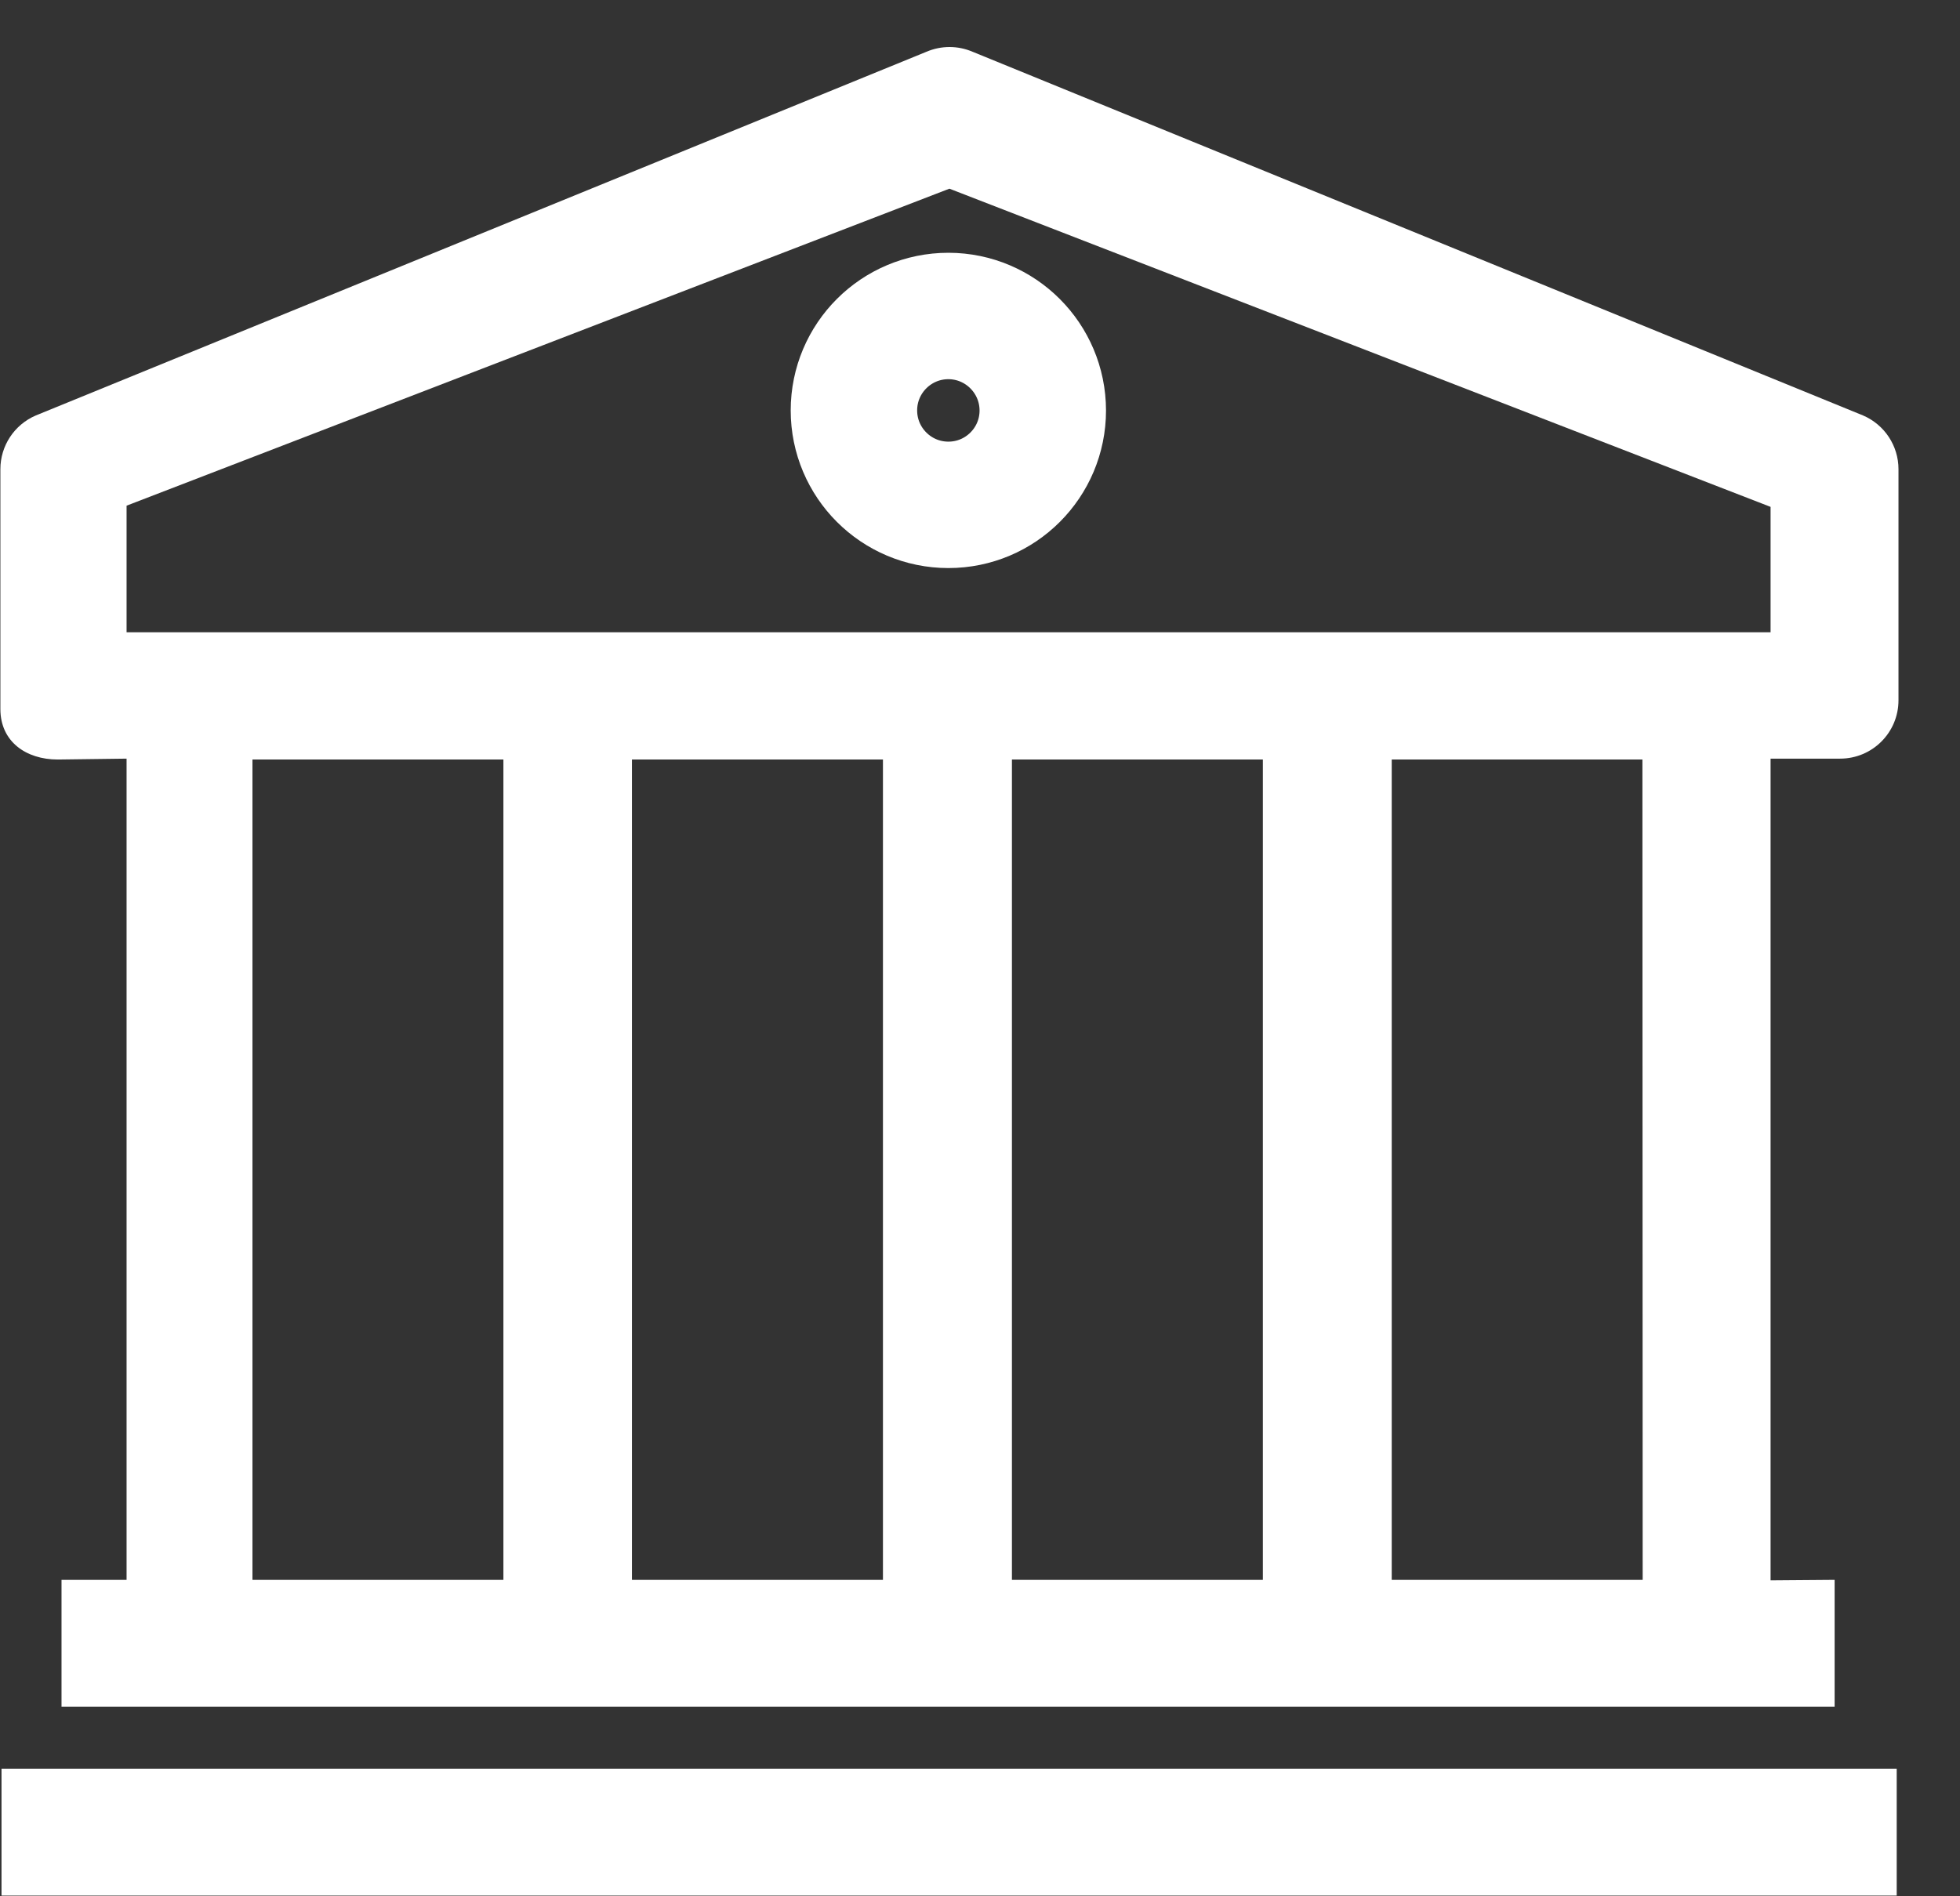 <?xml version="1.0" encoding="UTF-8"?>
<svg width="31px" height="30px" viewBox="0 0 31 30" version="1.1" xmlns="http://www.w3.org/2000/svg" xmlns:xlink="http://www.w3.org/1999/xlink">
    <rect x="0" y="0" width="31" height="30" fill="#333333" stroke="none"/>
    <!-- Generator: Sketch 46.2 (44496) - http://www.bohemiancoding.com/sketch -->
    <title>Unknown-14</title>
    <desc>Created with Sketch.</desc>
    <defs></defs>
    <g id="Symbols" stroke="none" stroke-width="1" fill="none" fill-rule="evenodd">
        <g id="icon_menu_conocenos_reposo" transform="translate(-1, -1)" fill-rule="nonzero">
            <g id="Unknown-14" transform="translate(0.014, 1.025)">
                <path d="M30.09,11.977 C30.6,11.977 31.013,11.564 31.013,11.054 L31.013,7.398 C31.013,7.028 30.793,6.694 30.453,6.548 L16.369,0.794 C16.136,0.694 15.872,0.694 15.639,0.794 L1.552,6.548 C1.212,6.694 0.992,7.028 0.992,7.398 L0.992,11.193 C0.992,11.703 1.392,11.991 1.901,11.991 L2.988,11.977 L2.988,24.969 L1.959,24.969 L1.959,26.977 L30.003,26.977 L30.003,24.969 L28.99,24.977 L28.99,11.977 L30.09,11.977 Z M2.988,7.975 L16.002,2.96 L28.99,7.994 L28.99,9.978 L2.988,9.978 L2.988,7.975 Z M14.951,11.991 L14.951,24.969 L10.981,24.969 L10.981,11.991 L14.951,11.991 Z M16.991,11.991 L20.96,11.991 L20.96,24.969 L16.991,24.969 L16.991,11.991 Z M4.979,11.991 L8.948,11.991 L8.948,24.969 L4.979,24.969 L4.979,11.991 Z M26.967,24.969 L22.998,24.969 L22.998,11.991 L26.963,11.991 L26.967,24.969 Z" id="Shape" fill="#FFFFFF"></path>
                <path d="M14.492,6.468 C14.492,7.293 15.161,7.962 15.986,7.962 C16.811,7.962 17.479,7.293 17.479,6.469 C17.478,5.644 16.81,4.975 15.986,4.974 C15.161,4.974 14.492,5.643 14.492,6.468 Z" id="Shape" stroke="#FFFFFF" stroke-width="2"></path>
                <rect id="Rectangle-path" fill="#FFFFFF" x="1.01" y="27.958" width="29.975" height="2.006"></rect>
            </g>
        </g>
    </g>
</svg>